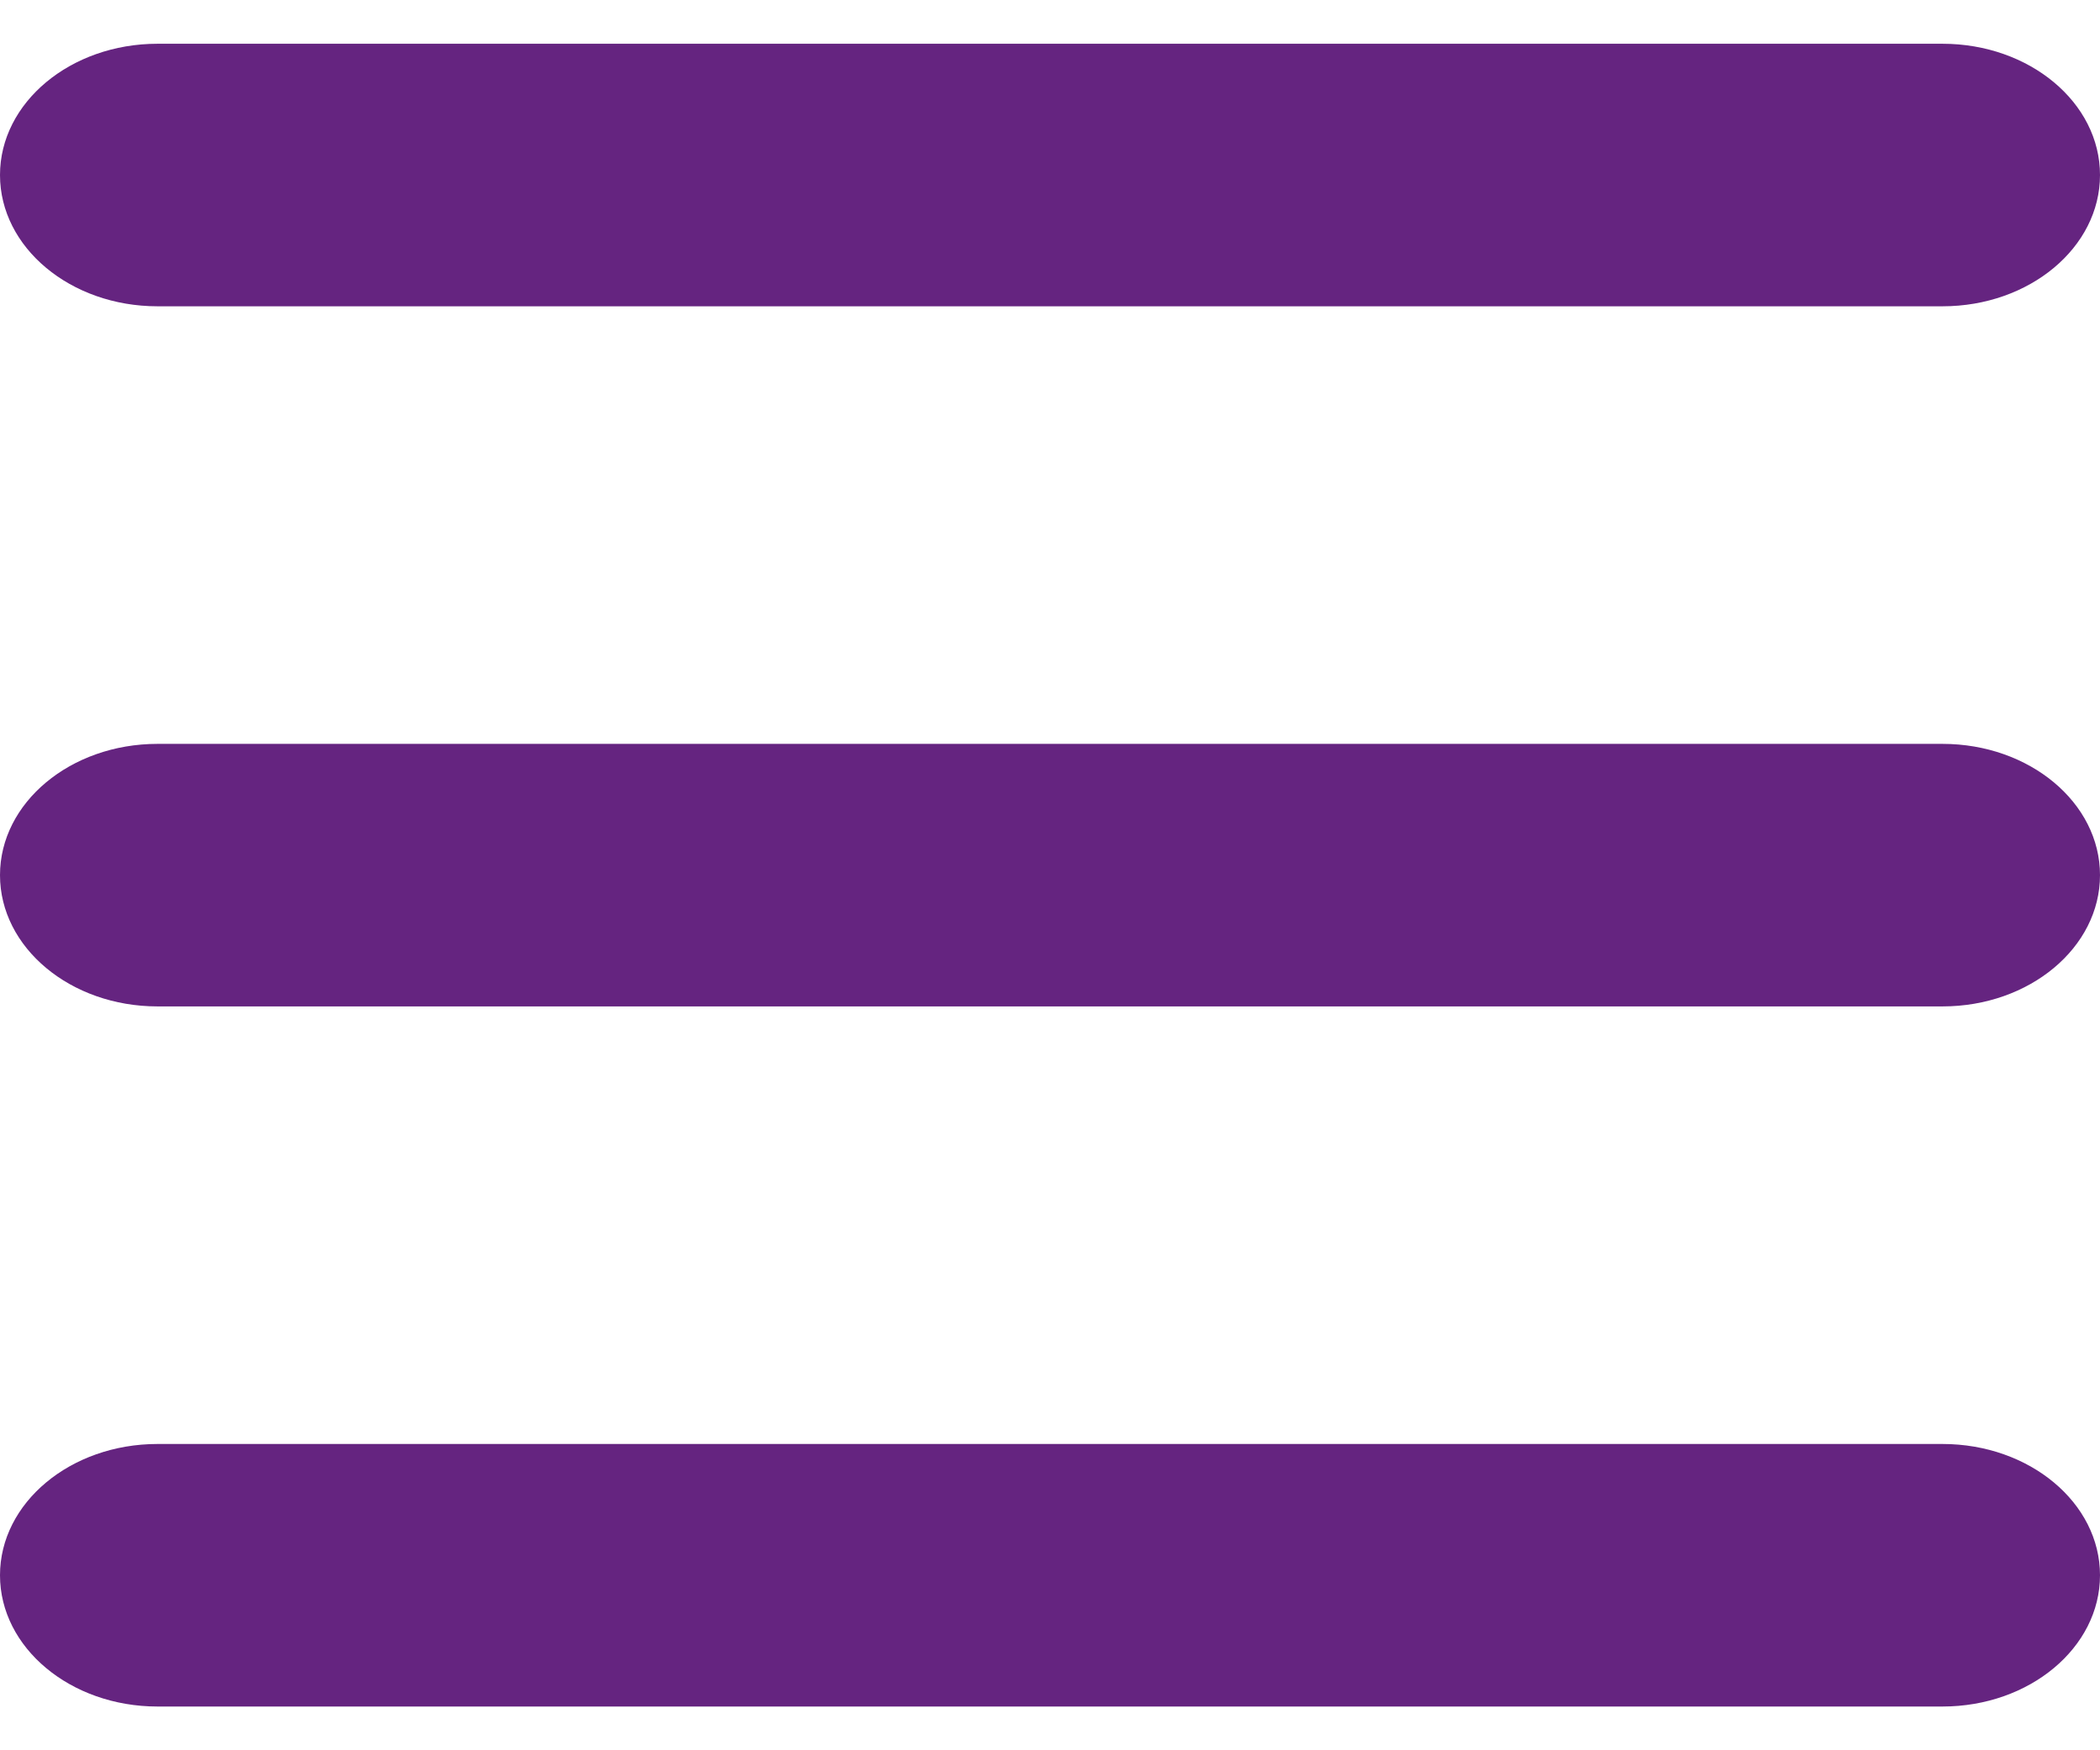 <svg width="12" height="10" viewBox="0 0 12 10" fill="none" xmlns="http://www.w3.org/2000/svg">
<path d="M0.9 4.25C0.403 4.25 0 4.586 0 5C0 5.414 0.403 5.75 0.9 5.75H11.1C11.597 5.75 12 5.414 12 5C12 4.586 11.597 4.25 11.1 4.25H0.9Z" fill="#652480"/>
<path d="M0.9 8.25C0.403 8.25 0 8.586 0 9C0 9.414 0.403 9.75 0.9 9.75H11.1C11.597 9.75 12 9.414 12 9C12 8.586 11.597 8.25 11.1 8.25H0.9Z" fill="#652480"/>
<path d="M0.9 0.25C0.403 0.25 0 0.586 0 1C0 1.414 0.403 1.75 0.9 1.75H11.1C11.597 1.75 12 1.414 12 1C12 0.586 11.597 0.25 11.1 0.25H0.9Z" fill="#652480"/>
</svg>
